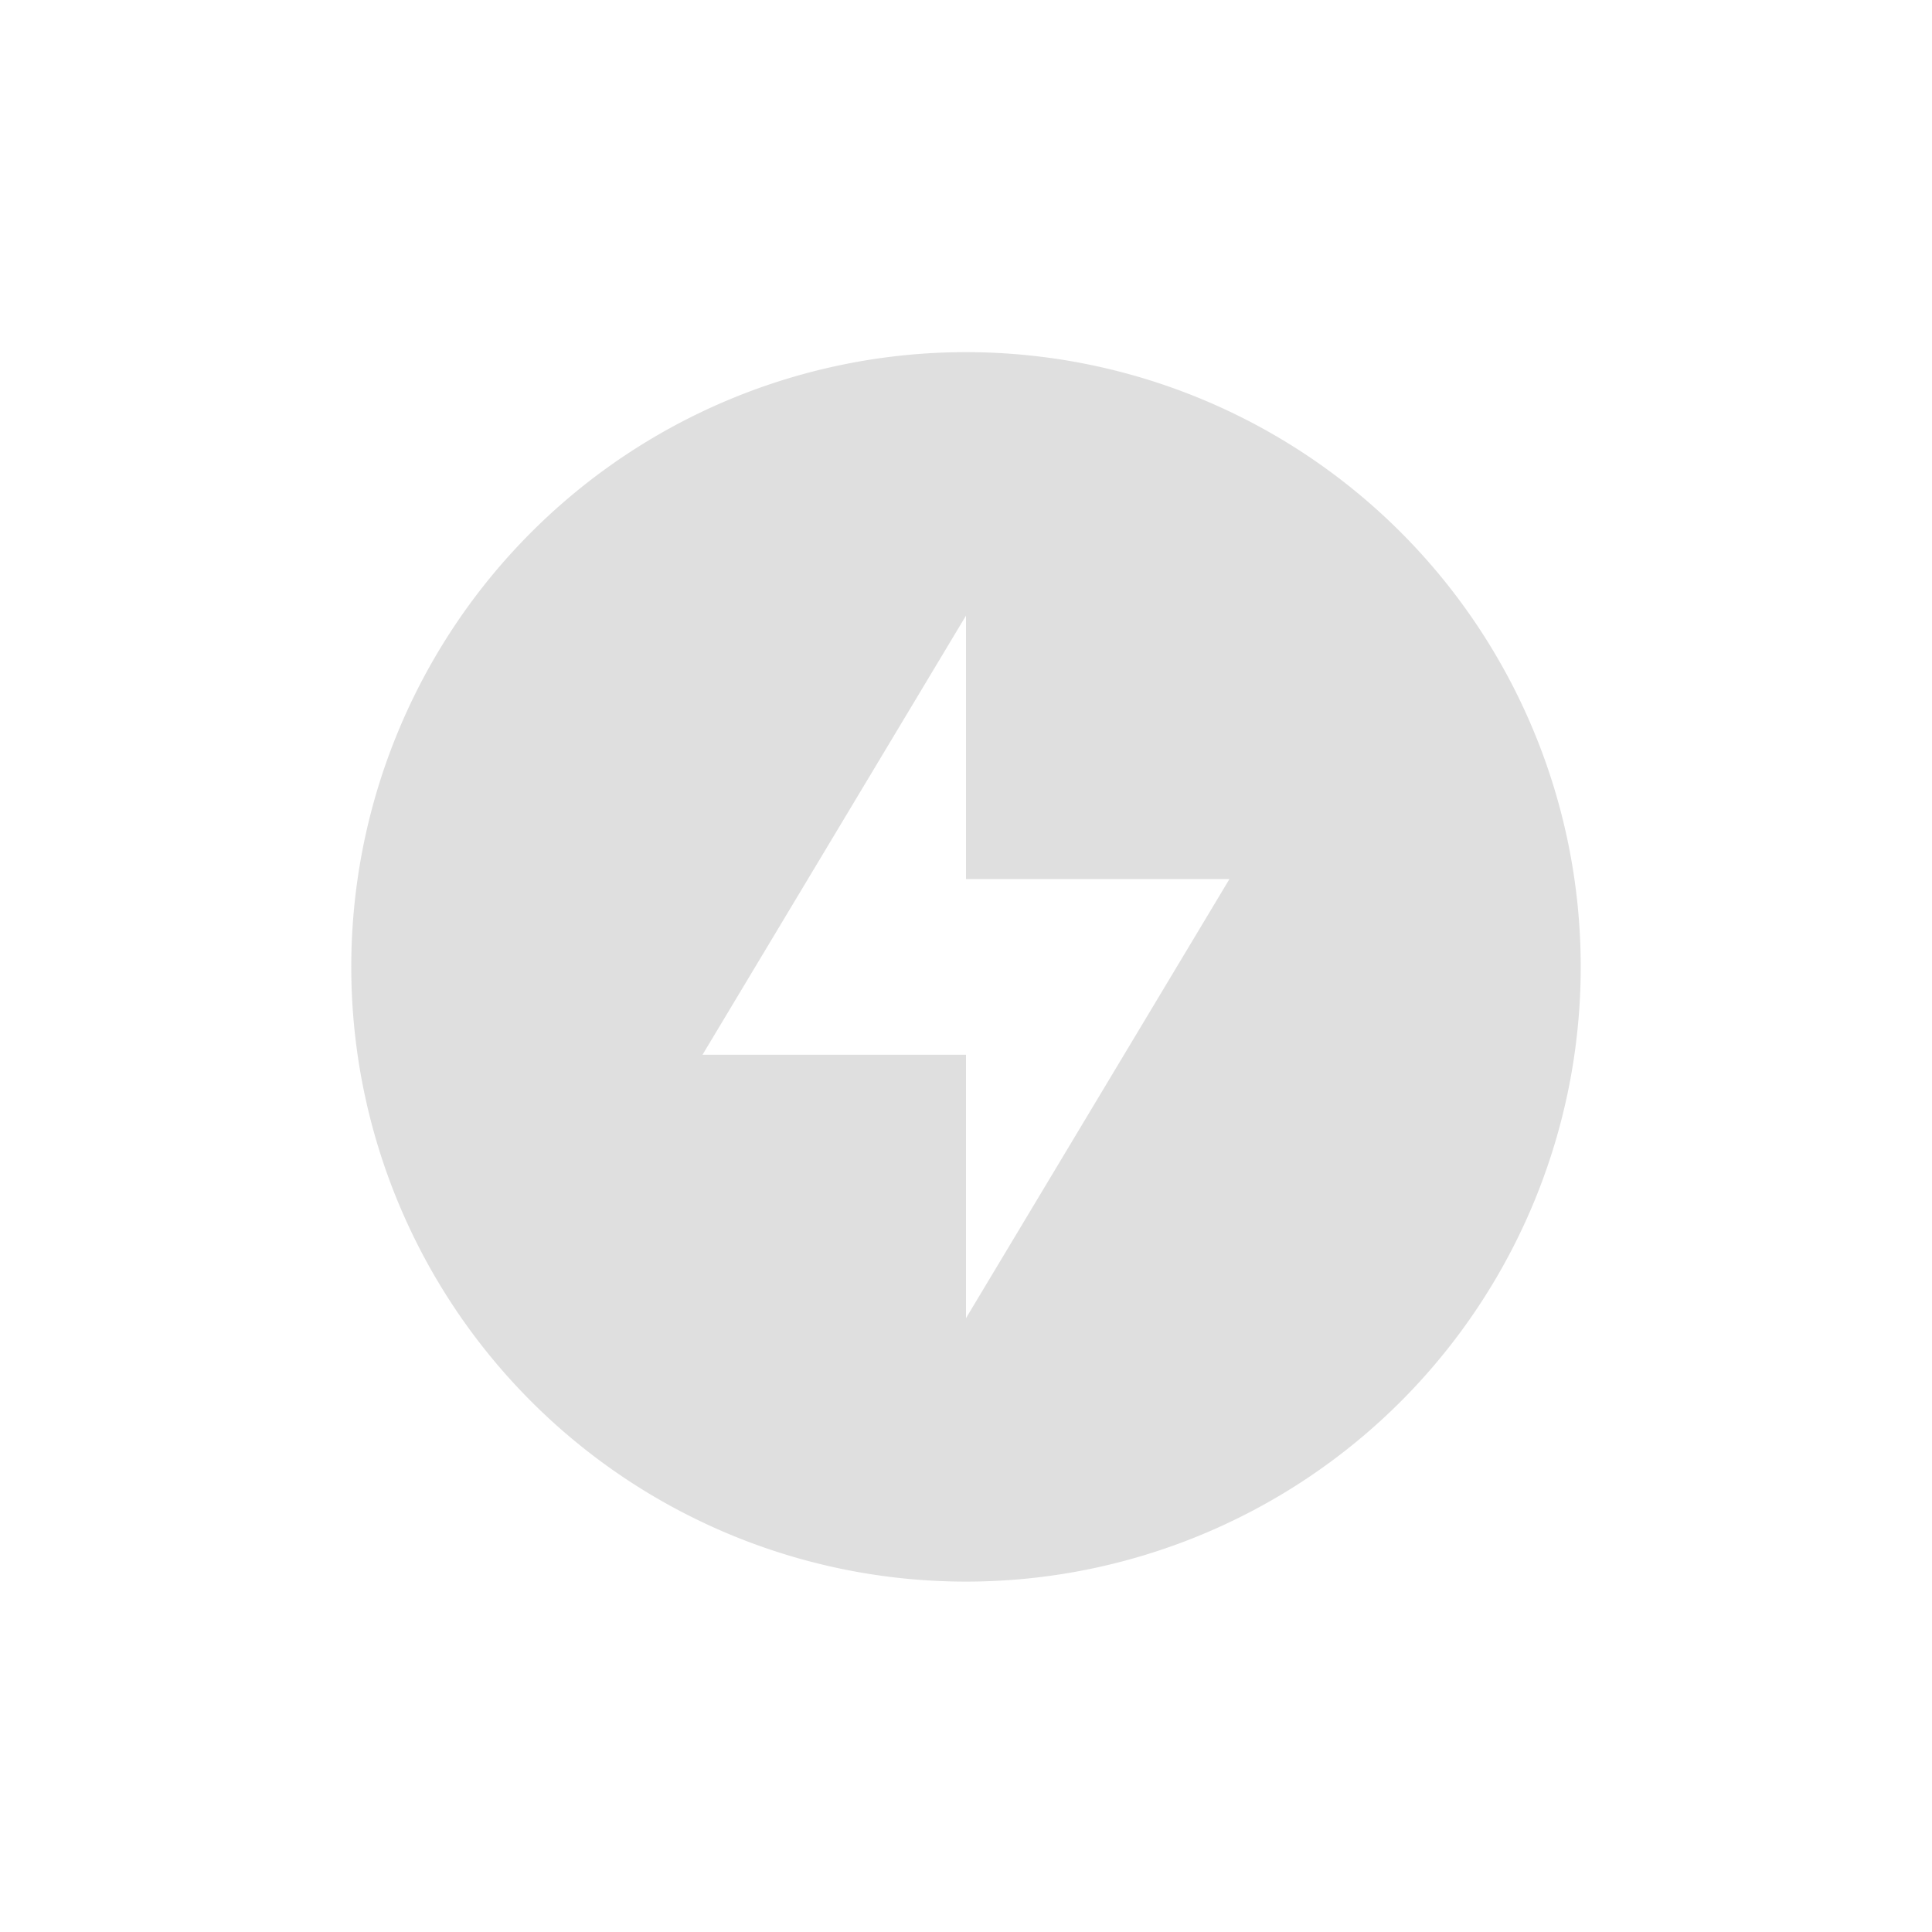 <svg xmlns="http://www.w3.org/2000/svg" width="22" height="22"><defs><style id="current-color-scheme" type="text/css">.ColorScheme-Text{color:#dfdfdf;}.ColorScheme-Highlight{color:#5294e2;}</style></defs><defs><style id="current-color-scheme" type="text/css"></style></defs><path d="M11 4.01a7 7 0 1 0 0 14 7 7 0 0 0 0-14zm0 3v3h3l-3 5v-3H8l3-5z" fill="currentColor" class="ColorScheme-Text"/></svg>
